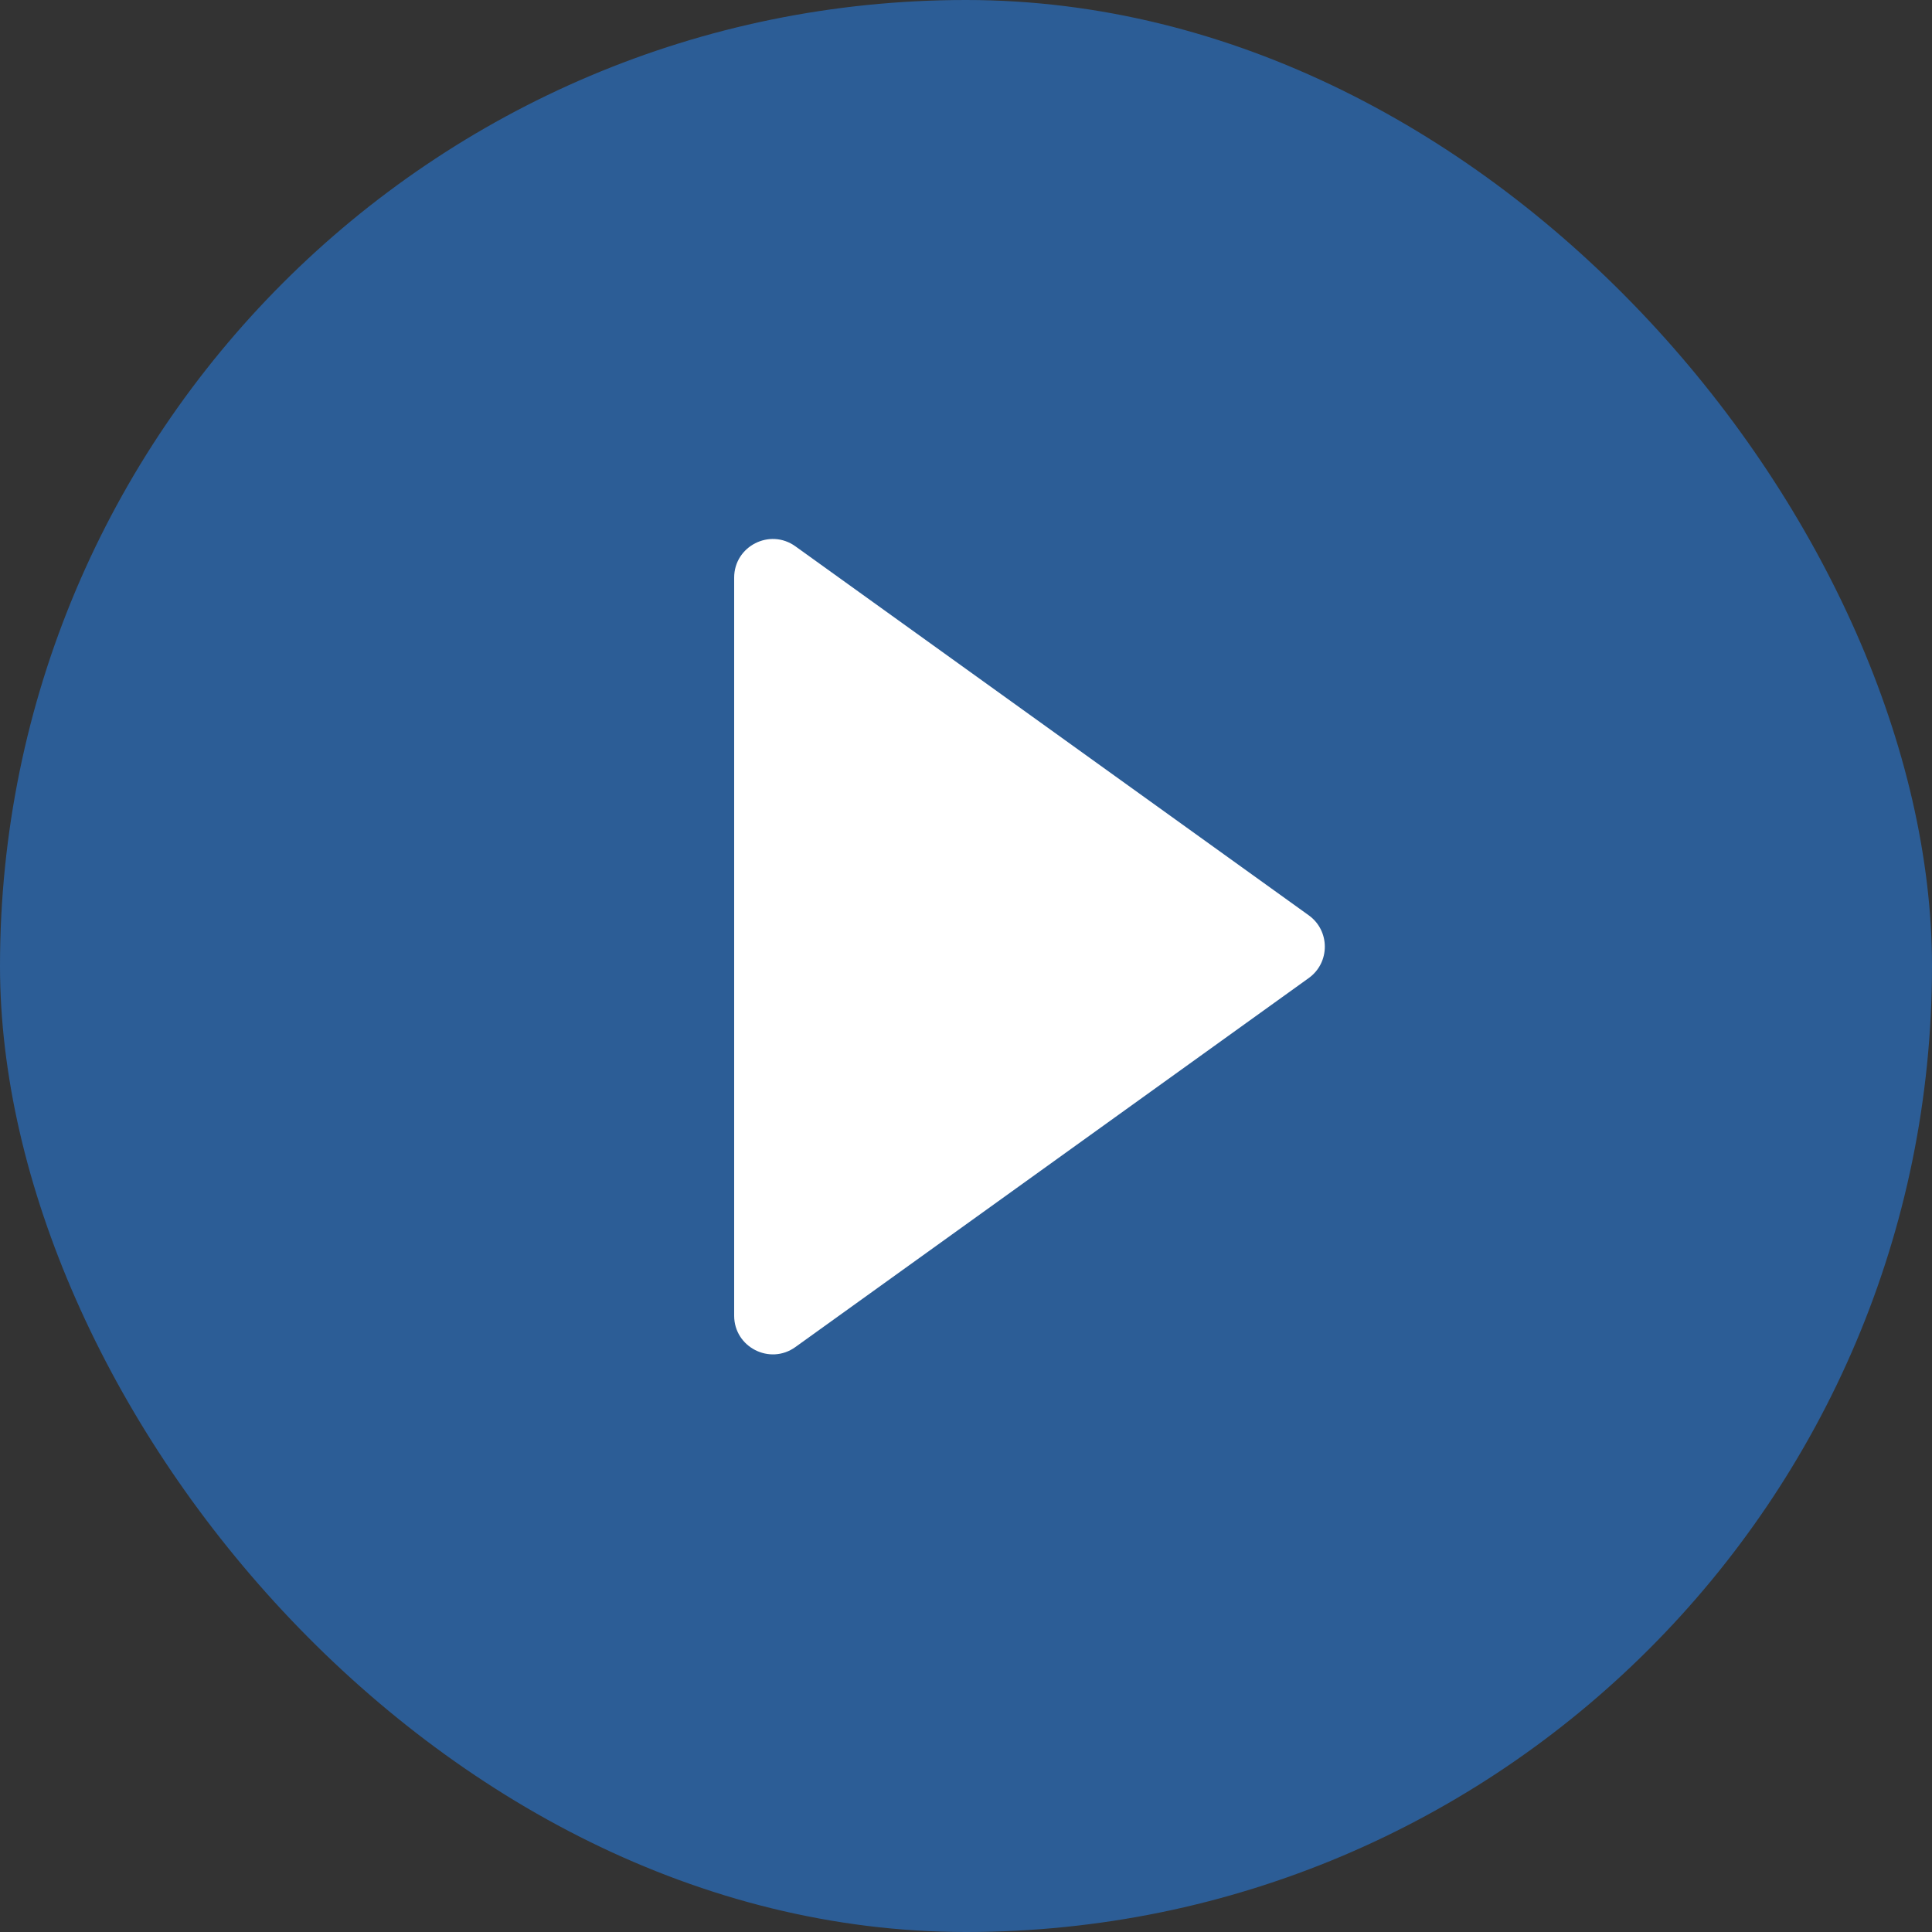 <svg width="50" height="50" viewBox="0 0 50 50" fill="none" xmlns="http://www.w3.org/2000/svg">
<rect x="0" y="0" width="50" height="50" fill="#333333" stroke="none"/>
<rect width="50" height="50" rx="25" fill="#2C5D96"/>
<path d="M33.87 25.312L20.584 34.862C19.922 35.337 19 34.864 19 34.05L19 14.95C19 14.136 19.922 13.663 20.584 14.138L33.87 23.688C34.425 24.087 34.425 24.913 33.87 25.312Z" fill="white"/>
</svg>

